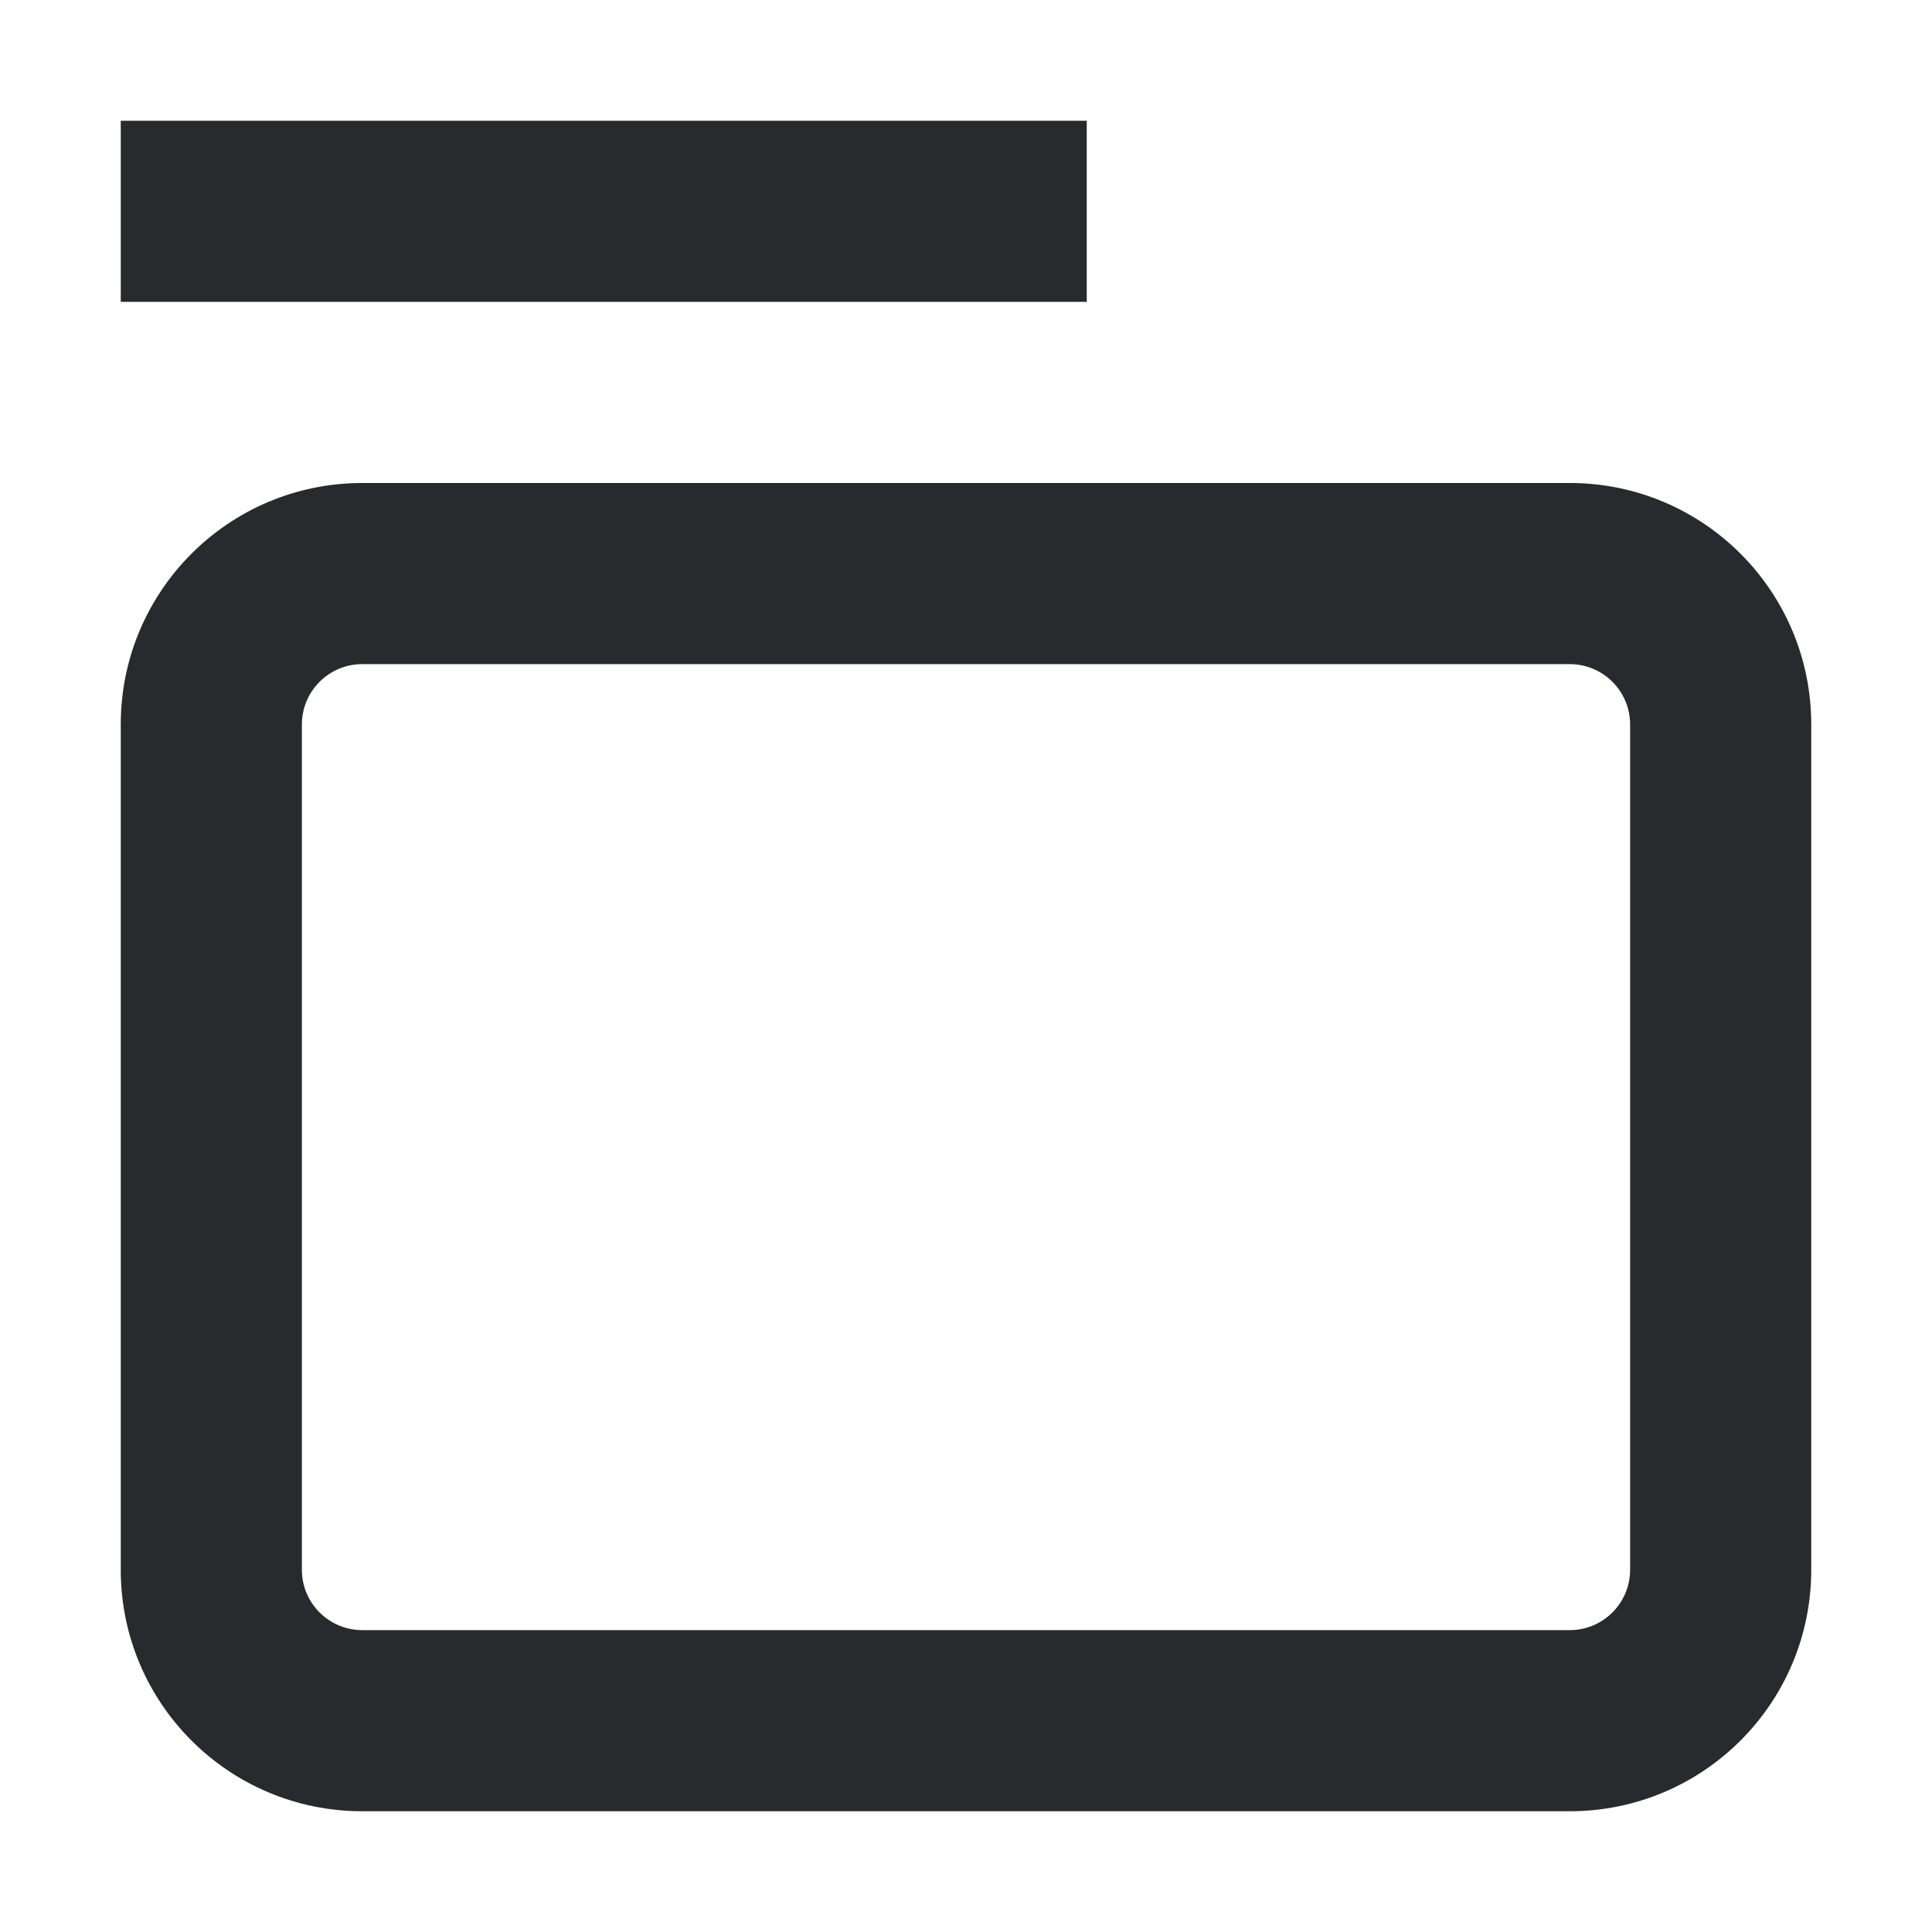 <svg width="16" height="16" viewBox="0 0 16 16" fill="none" xmlns="http://www.w3.org/2000/svg">
<path fill-rule="evenodd" clip-rule="evenodd" d="M9 2.5H1V1H9V2.5ZM1 6C1 4.895 1.895 4 3 4H13C14.105 4 15 4.895 15 6V13C15 14.105 14.105 15 13 15H3C1.895 15 1 14.105 1 13V6ZM3 5.5C2.724 5.5 2.5 5.724 2.5 6V13C2.5 13.276 2.724 13.5 3 13.5H13C13.276 13.5 13.5 13.276 13.5 13V6C13.5 5.724 13.276 5.5 13 5.5H3Z" fill="#292A2E"/>
</svg>
